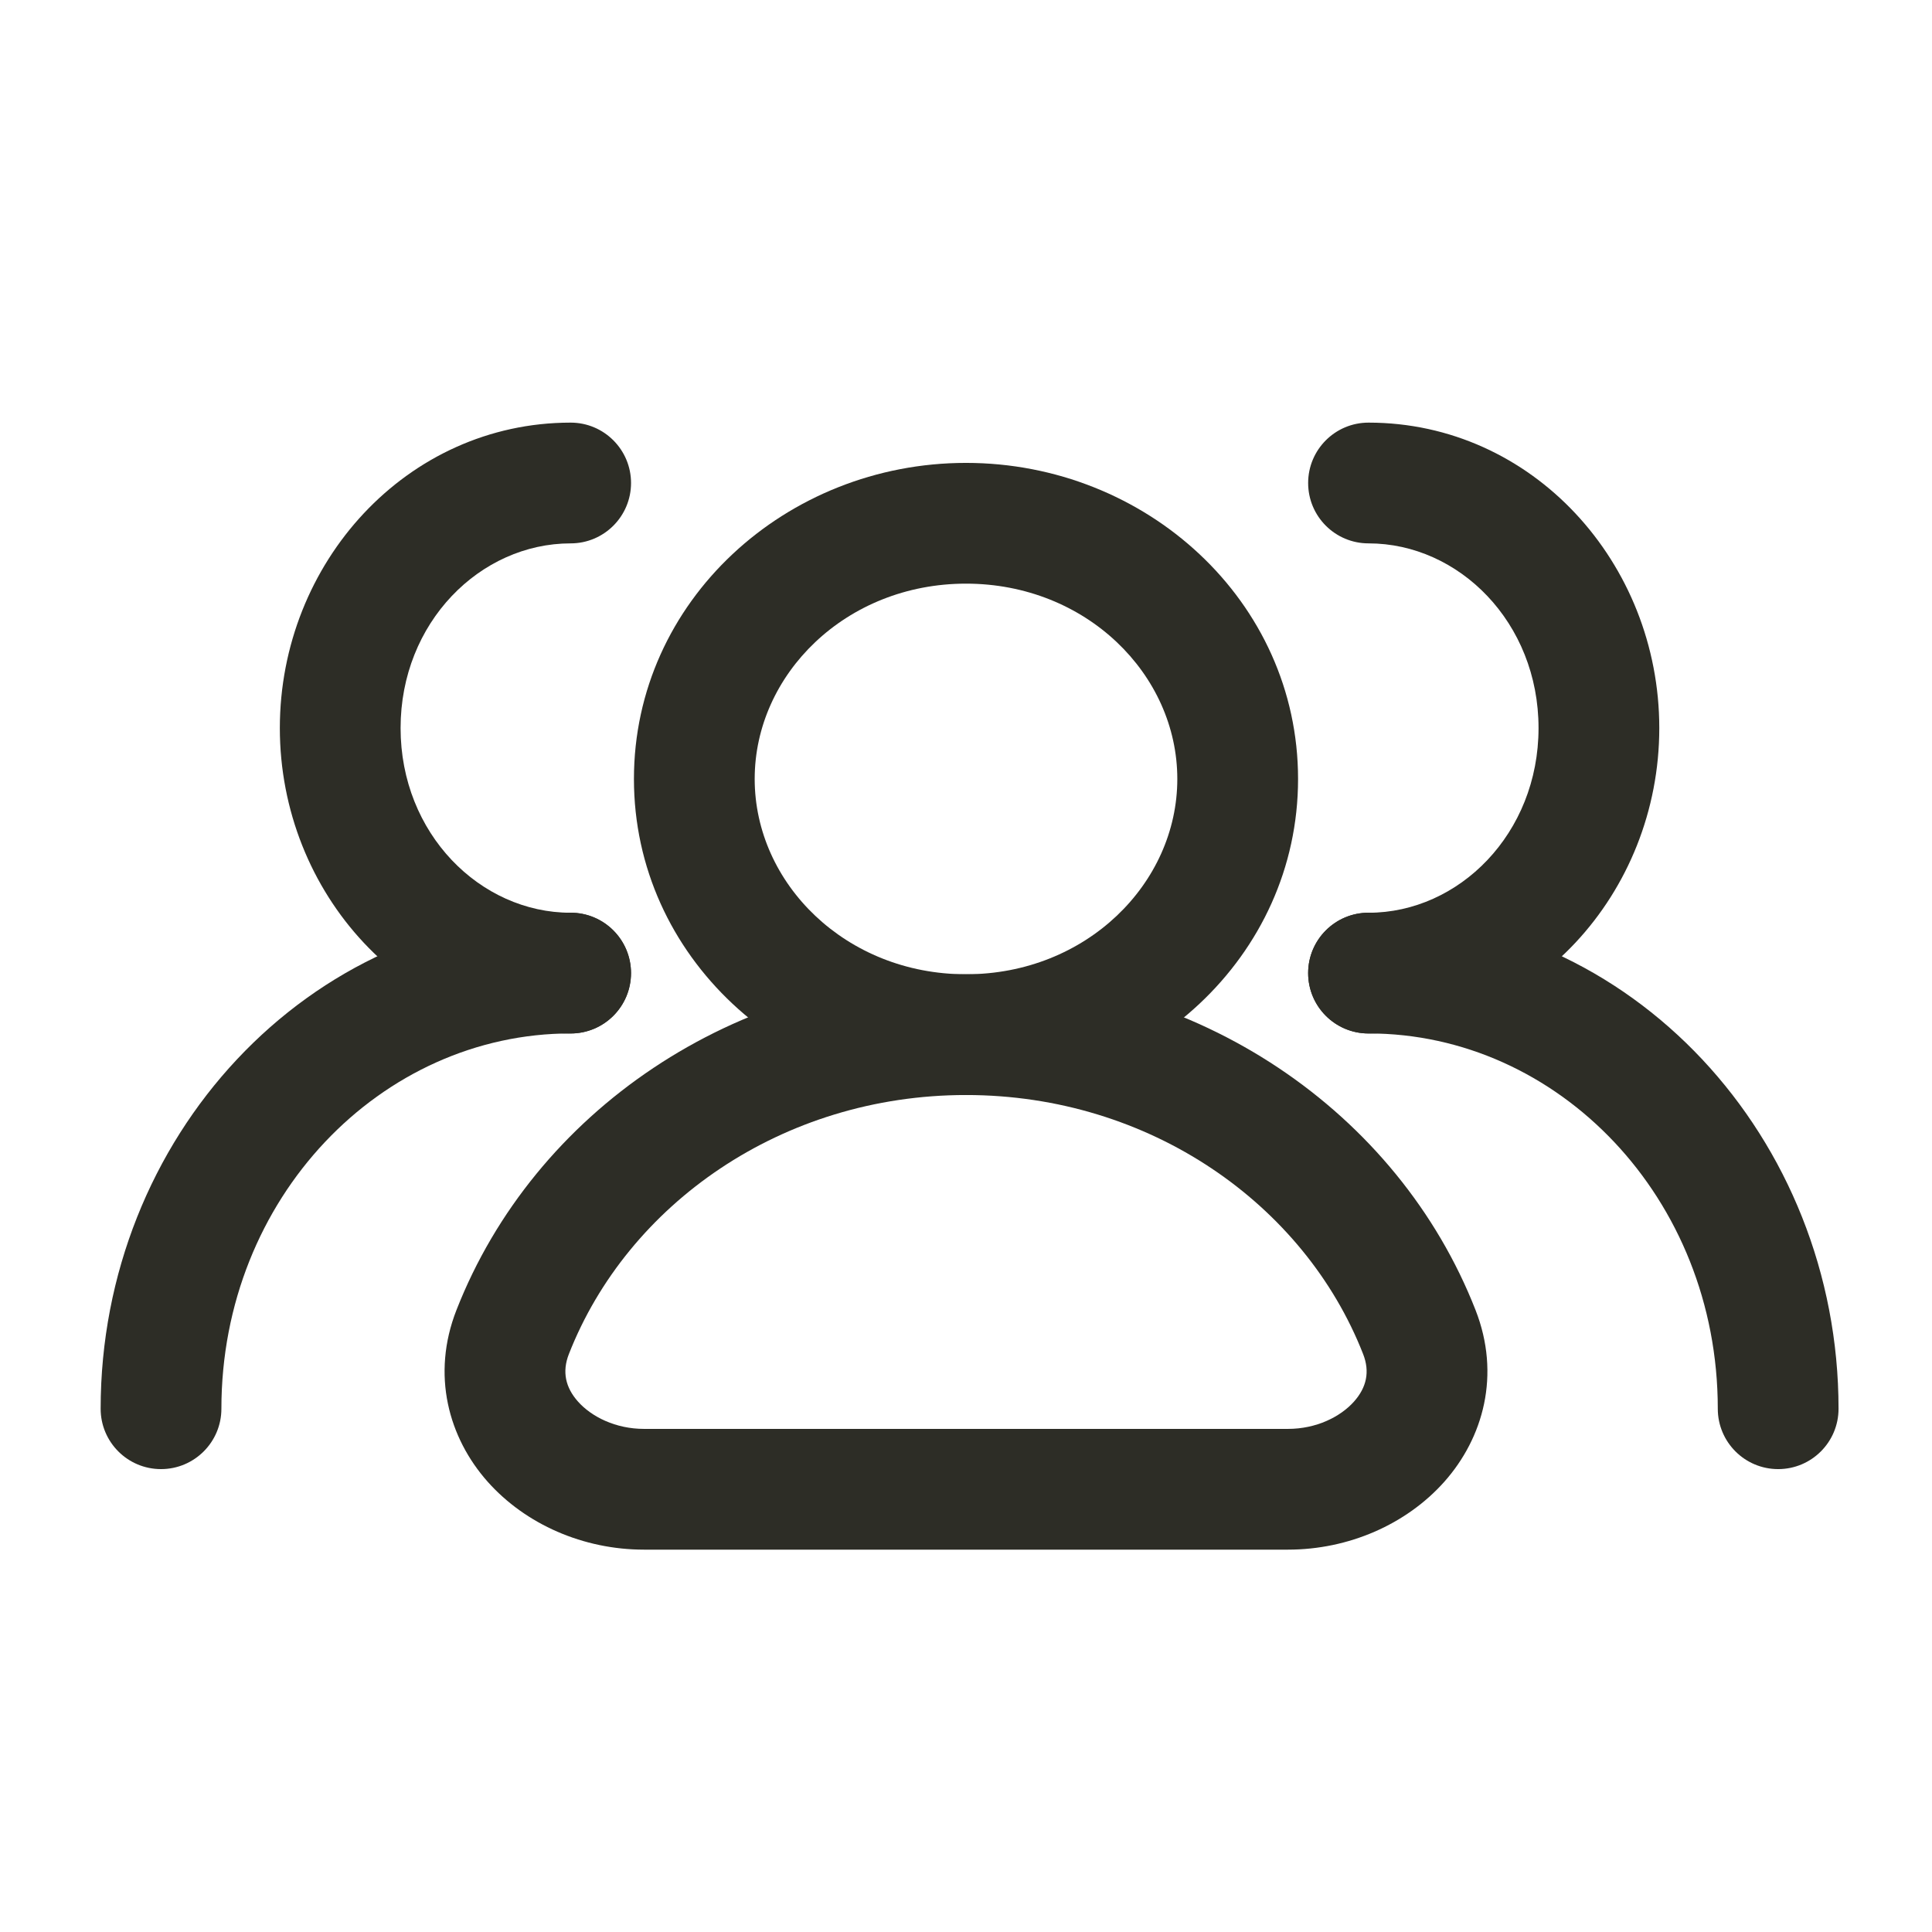 <svg width="32" height="32" viewBox="0 0 32 32" fill="none" xmlns="http://www.w3.org/2000/svg">
<path fill-rule="evenodd" clip-rule="evenodd" d="M16 9.667C17.991 9.667 19.5 11.171 19.5 12.902C19.5 14.633 17.991 16.137 16 16.137C14.009 16.137 12.5 14.633 12.5 12.902C12.5 11.171 14.009 9.667 16 9.667ZM21.5 12.902C21.5 9.954 18.98 7.667 16 7.667C13.02 7.667 10.5 9.954 10.5 12.902C10.5 15.85 13.02 18.137 16 18.137C18.98 18.137 21.5 15.85 21.5 12.902Z" fill="#2D2D26"/>
<path fill-rule="evenodd" clip-rule="evenodd" d="M16 18.137C19.05 18.137 21.607 19.95 22.577 22.426C22.694 22.723 22.632 22.983 22.427 23.214C22.201 23.468 21.801 23.667 21.333 23.667H10.667C10.199 23.667 9.799 23.468 9.573 23.214C9.368 22.983 9.306 22.723 9.423 22.426C10.393 19.95 12.95 18.137 16 18.137ZM24.439 21.697C23.157 18.424 19.84 16.137 16 16.137C12.159 16.137 8.843 18.424 7.561 21.697C7.14 22.77 7.43 23.814 8.078 24.543C8.706 25.248 9.661 25.667 10.667 25.667H21.333C22.338 25.667 23.294 25.248 23.922 24.543C24.57 23.814 24.86 22.77 24.439 21.697ZM22.667 9C24.165 9 25.483 10.31 25.483 12.059C25.483 13.807 24.165 15.118 22.667 15.118C22.114 15.118 21.667 15.565 21.667 16.118C21.667 16.67 22.114 17.118 22.667 17.118C25.384 17.118 27.483 14.794 27.483 12.059C27.483 9.324 25.384 7 22.667 7C22.114 7 21.667 7.448 21.667 8C21.667 8.552 22.114 9 22.667 9Z" fill="#2D2D26"/>
<path fill-rule="evenodd" clip-rule="evenodd" d="M22.667 17.117C25.805 17.117 28.452 19.841 28.452 23.333C28.452 23.886 28.9 24.333 29.452 24.333C30.004 24.333 30.452 23.886 30.452 23.333C30.452 18.855 27.024 15.117 22.667 15.117C22.115 15.117 21.667 15.565 21.667 16.117C21.667 16.67 22.115 17.117 22.667 17.117ZM9.452 9C7.953 9 6.635 10.31 6.635 12.059C6.635 13.807 7.953 15.118 9.452 15.118C10.004 15.118 10.452 15.565 10.452 16.118C10.452 16.67 10.004 17.118 9.452 17.118C6.735 17.118 4.635 14.794 4.635 12.059C4.635 9.324 6.735 7 9.452 7C10.004 7 10.452 7.448 10.452 8C10.452 8.552 10.004 9 9.452 9Z" fill="#2D2D26"/>
<path fill-rule="evenodd" clip-rule="evenodd" d="M9.451 17.117C6.314 17.117 3.667 19.841 3.667 23.333C3.667 23.885 3.219 24.333 2.667 24.333C2.114 24.333 1.667 23.885 1.667 23.333C1.667 18.855 5.095 15.117 9.451 15.117C10.004 15.117 10.451 15.565 10.451 16.117C10.451 16.67 10.004 17.117 9.451 17.117Z" fill="#2D2D26"/>
</svg>
